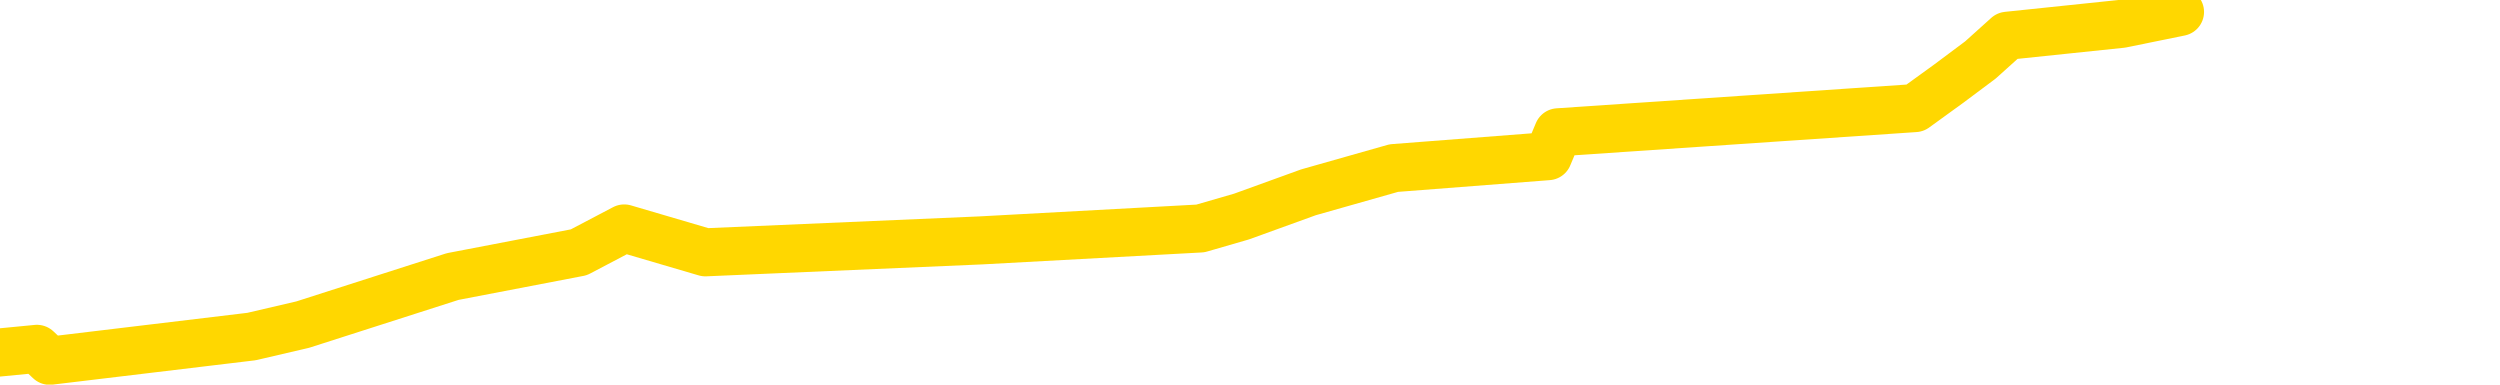 <svg xmlns="http://www.w3.org/2000/svg" version="1.1" viewBox="0 0 6500 1000">
	<path fill="none" stroke="gold" stroke-width="125" stroke-linecap="round" stroke-linejoin="round" d="M0 1563  L-4719 1563 L-4307 1501 L-4083 1532 L-4025 1501 L-3988 1438 L-3803 1376 L-3313 1313 L-3020 1282 L-2708 1251 L-2474 1188 L-2420 1126 L-2361 1063 L-2208 1032 L-2168 1000 L-2035 969 L-1742 1000 L-1202 969 L-591 907 L-544 969 L96 907 L129 938 L654 875 L787 844 L1177 719 L1505 656 L1623 594 L1834 656 L2551 625 L3121 594 L3228 563 L3402 500 L3624 437 L4025 406 L4051 344 L4979 281 L5066 218 L5149 156 L5219 93 L5516 62 L5668 31" />
</svg>
